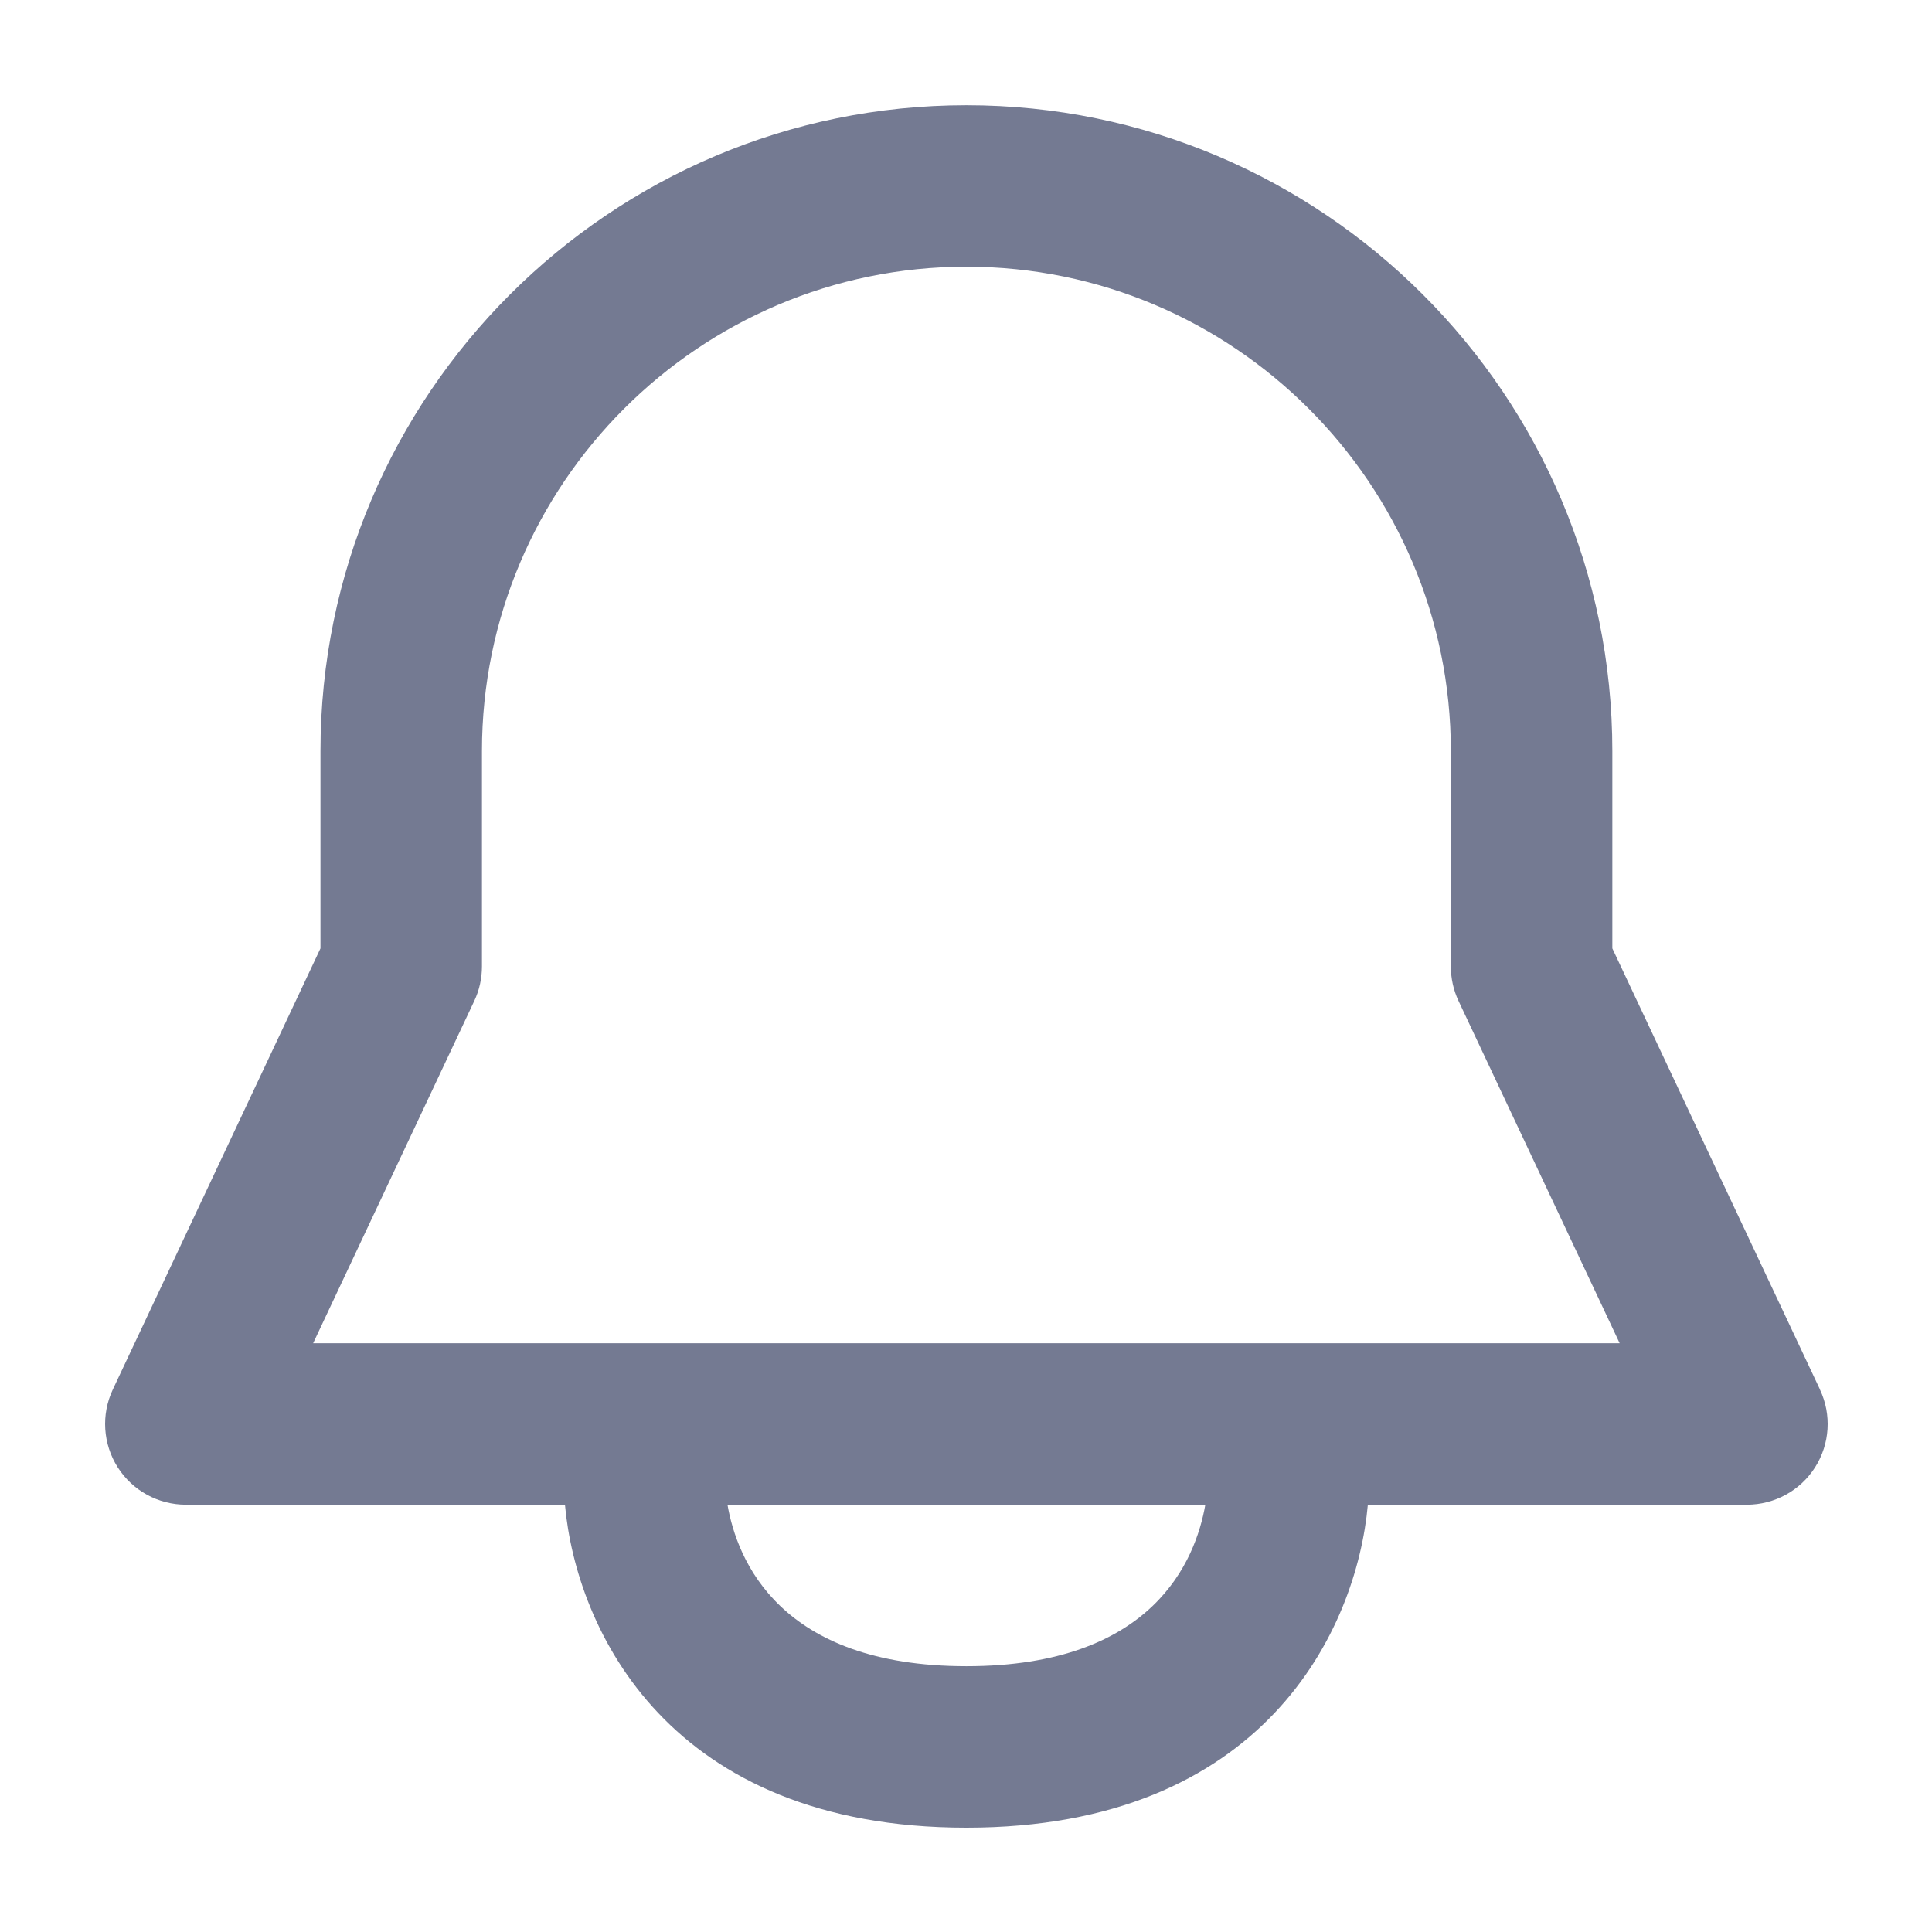 <?xml version="1.0" encoding="UTF-8"?>
<svg width="24px" height="24px" viewBox="0 0 24 24" version="1.1" xmlns="http://www.w3.org/2000/svg" xmlns:xlink="http://www.w3.org/1999/xlink">
    <title>ic_notice</title>
    <g id="dummy" stroke="none" stroke-width="1" fill="none" fill-rule="evenodd">
        <g id="2.1_搜尋檢索" transform="translate(-1174, -27)" fill-rule="nonzero">
            <g id="编组-3" transform="translate(1174, 19)">
                <g id="ic_notice" transform="translate(0, 8)">
                    <rect id="矩形" fill="#000000" opacity="0" x="0" y="0" width="24" height="24"></rect>
                    <path d="M22.609,17.262 L20.029,11.781 L20.029,9.331 C20.029,4.907 16.43,1.307 12.005,1.307 C7.58,1.307 3.981,4.907 3.981,9.331 L3.981,11.781 L1.401,17.262 C1.255,17.573 1.278,17.937 1.462,18.227 C1.646,18.517 1.966,18.692 2.31,18.692 L7.018,18.692 C7.159,20.244 8.307,22.704 12.005,22.704 C15.703,22.704 16.851,20.244 16.992,18.692 L21.7,18.692 C22.044,18.692 22.364,18.517 22.548,18.227 C22.732,17.937 22.755,17.573 22.608,17.262 L22.609,17.262 Z M12.005,20.698 C9.683,20.698 9.157,19.379 9.037,18.692 L14.973,18.692 C14.852,19.381 14.327,20.698 12.005,20.698 Z M3.89,16.686 L5.892,12.433 C5.955,12.299 5.987,12.153 5.987,12.005 L5.987,9.331 C5.987,6.013 8.687,3.313 12.005,3.313 C15.324,3.313 18.023,6.013 18.023,9.331 L18.023,12.005 C18.023,12.153 18.055,12.299 18.118,12.433 L20.12,16.686 L3.89,16.686 Z" id="形状" fill="#747A92"></path>
                </g>
            </g>
        </g>
    </g>
</svg>